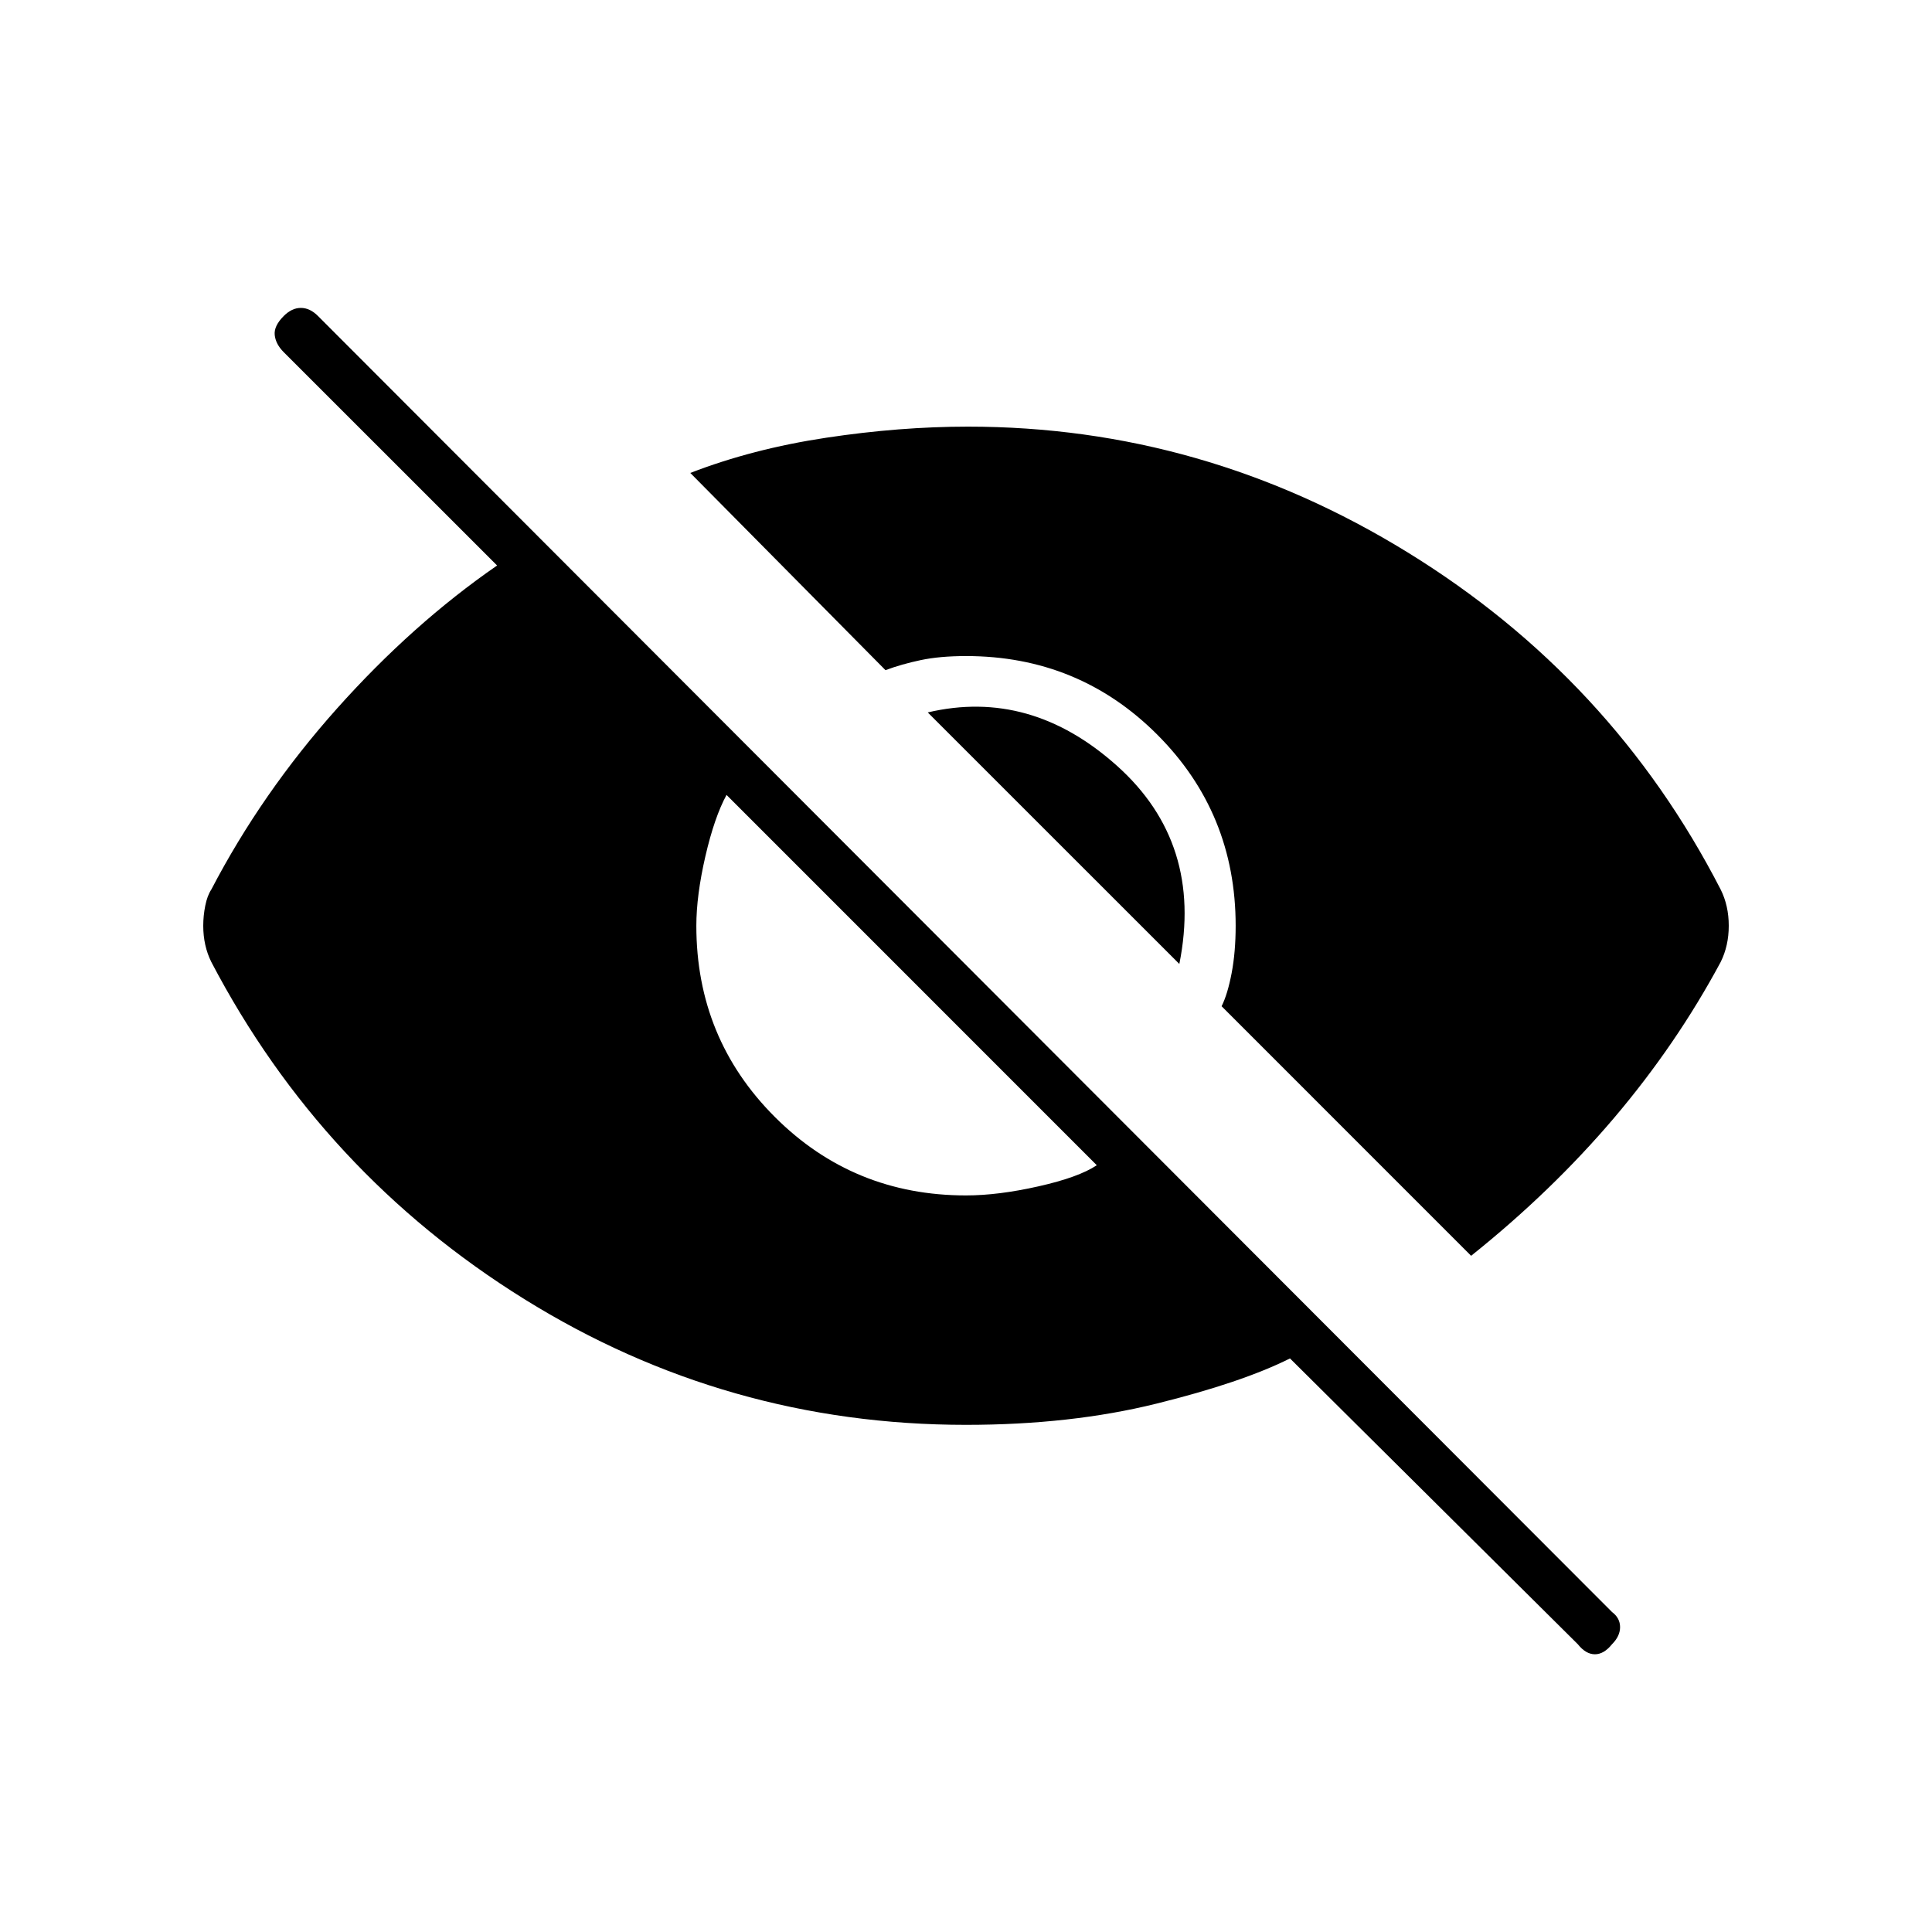 <svg xmlns="http://www.w3.org/2000/svg" height="40" width="40"><path d="M30.458 26 25.292 20.833Q25.417 20.583 25.5 20.146Q25.583 19.708 25.583 19.167Q25.583 16.833 23.958 15.208Q22.333 13.583 20 13.583Q19.458 13.583 19.062 13.667Q18.667 13.75 18.333 13.875L14.292 9.792Q15.583 9.292 17.104 9.063Q18.625 8.833 20.042 8.833Q24.917 8.833 29.146 11.438Q33.375 14.042 35.625 18.417Q35.708 18.583 35.75 18.771Q35.792 18.958 35.792 19.167Q35.792 19.375 35.75 19.562Q35.708 19.75 35.625 19.917Q34.708 21.625 33.417 23.146Q32.125 24.667 30.458 26ZM32.667 34.042 26.708 28.125Q25.708 28.625 23.938 29.062Q22.167 29.5 20 29.5Q15.042 29.5 10.854 26.896Q6.667 24.292 4.375 19.917Q4.292 19.75 4.25 19.562Q4.208 19.375 4.208 19.167Q4.208 18.958 4.25 18.75Q4.292 18.542 4.375 18.417Q5.417 16.417 6.979 14.667Q8.542 12.917 10.292 11.708L5.875 7.292Q5.708 7.125 5.688 6.938Q5.667 6.75 5.875 6.542Q6.042 6.375 6.229 6.375Q6.417 6.375 6.583 6.542L33.375 33.375Q33.542 33.5 33.542 33.688Q33.542 33.875 33.375 34.042Q33.208 34.25 33.021 34.25Q32.833 34.25 32.667 34.042ZM20 24.75Q20.667 24.75 21.5 24.562Q22.333 24.375 22.708 24.125L15.042 16.458Q14.792 16.917 14.604 17.729Q14.417 18.542 14.417 19.167Q14.417 21.5 16.042 23.125Q17.667 24.75 20 24.75ZM24.417 19.958 19.208 14.75Q21.333 14.25 23.125 15.854Q24.917 17.458 24.417 19.958Z"/></svg>